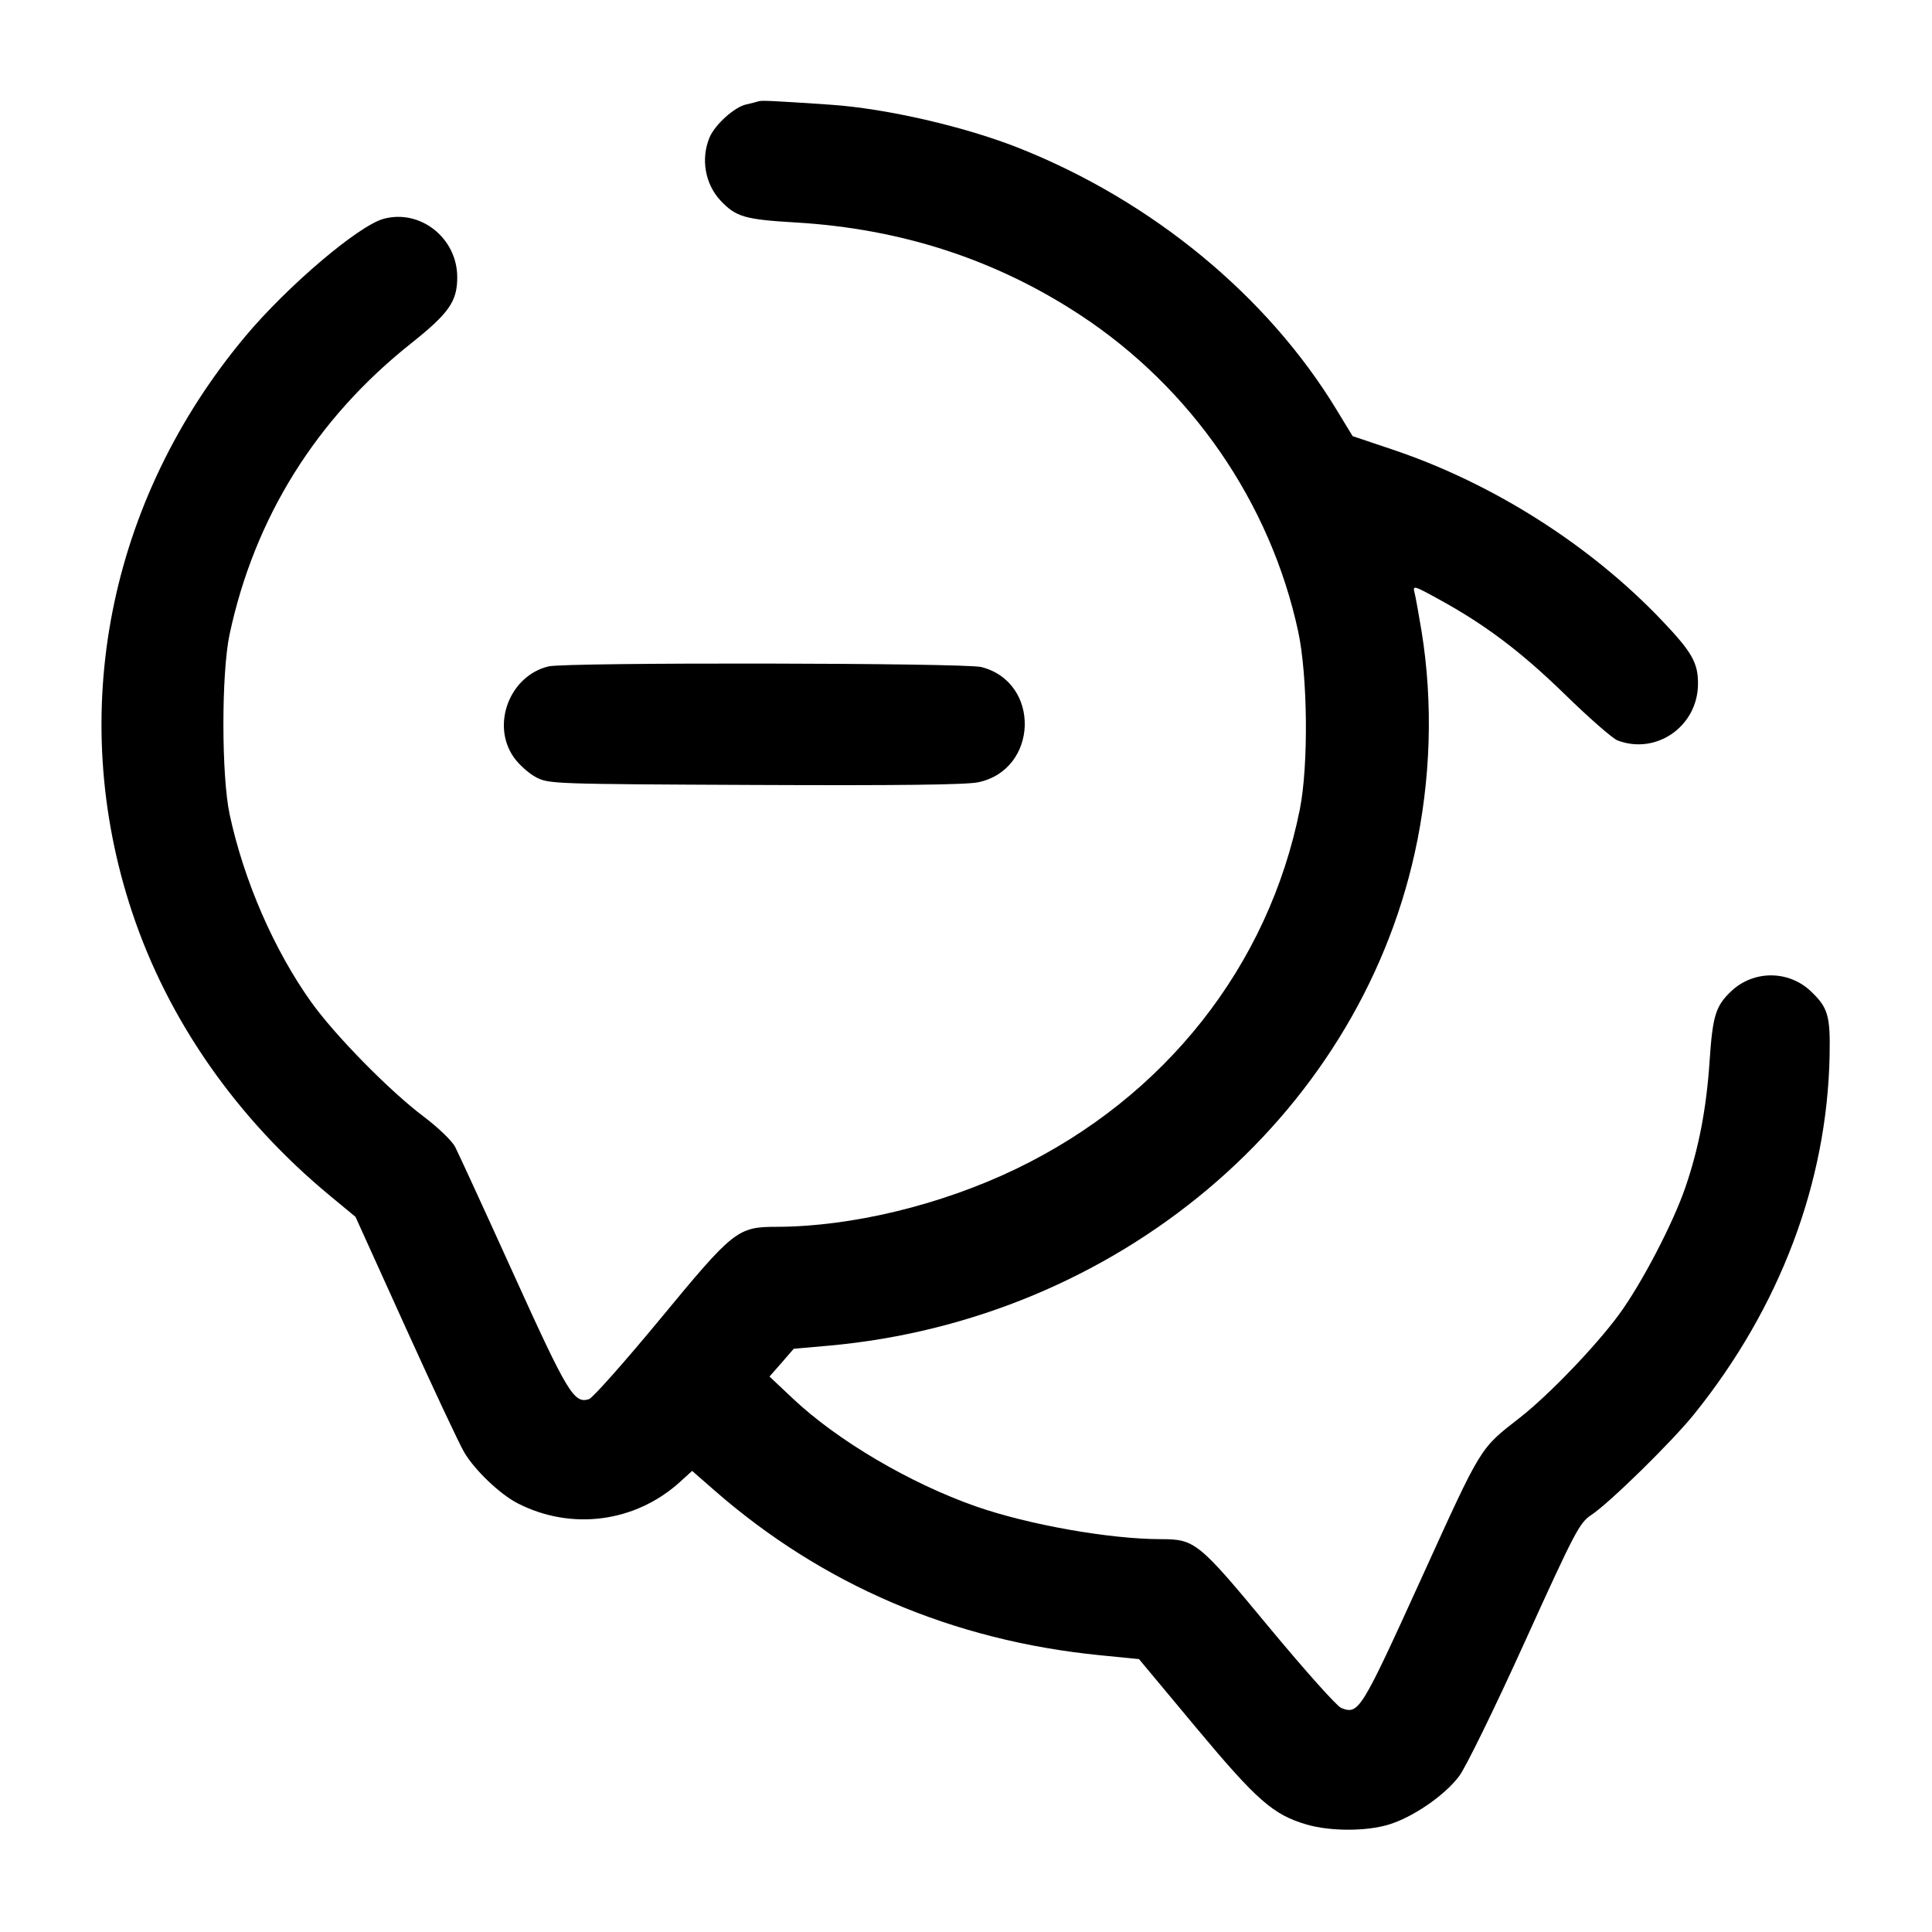 <svg width="24" height="24" viewBox="0 0 24 24" fill="none" xmlns="http://www.w3.org/2000/svg"><path d="M9.420 1.259 C 9.398 1.267,9.331 1.284,9.271 1.297 C 9.124 1.329,8.881 1.548,8.814 1.708 C 8.703 1.973,8.759 2.289,8.953 2.494 C 9.143 2.695,9.254 2.727,9.890 2.764 C 11.197 2.842,12.370 3.224,13.420 3.914 C 14.801 4.822,15.780 6.244,16.126 7.842 C 16.245 8.394,16.256 9.509,16.147 10.054 C 15.758 11.999,14.474 13.627,12.625 14.519 C 11.692 14.969,10.579 15.238,9.647 15.240 C 9.163 15.240,9.112 15.281,8.205 16.380 C 7.762 16.916,7.362 17.367,7.316 17.381 C 7.131 17.440,7.051 17.308,6.376 15.819 C 6.017 15.027,5.691 14.319,5.653 14.245 C 5.613 14.170,5.439 14.003,5.261 13.869 C 4.838 13.551,4.159 12.859,3.865 12.447 C 3.402 11.797,3.031 10.943,2.853 10.119 C 2.750 9.639,2.749 8.364,2.852 7.880 C 3.161 6.434,3.926 5.205,5.100 4.271 C 5.578 3.891,5.680 3.745,5.680 3.444 C 5.680 2.958,5.223 2.595,4.766 2.718 C 4.454 2.802,3.568 3.555,3.046 4.180 C 1.342 6.219,0.822 8.869,1.641 11.331 C 2.088 12.674,2.939 13.894,4.098 14.853 L 4.416 15.116 5.038 16.489 C 5.380 17.244,5.708 17.943,5.767 18.042 C 5.898 18.264,6.213 18.564,6.433 18.676 C 7.099 19.016,7.890 18.912,8.444 18.412 L 8.598 18.272 8.869 18.509 C 10.215 19.687,11.833 20.380,13.665 20.562 L 14.149 20.610 14.855 21.457 C 15.614 22.367,15.816 22.544,16.232 22.665 C 16.523 22.750,16.966 22.751,17.247 22.667 C 17.548 22.577,17.944 22.306,18.126 22.064 C 18.209 21.954,18.568 21.220,18.942 20.395 C 19.567 19.019,19.621 18.917,19.767 18.820 C 19.994 18.670,20.770 17.909,21.047 17.565 C 22.111 16.242,22.697 14.692,22.728 13.113 C 22.738 12.617,22.708 12.516,22.494 12.313 C 22.217 12.051,21.783 12.051,21.506 12.313 C 21.312 12.497,21.275 12.617,21.237 13.184 C 21.198 13.768,21.104 14.260,20.938 14.745 C 20.783 15.199,20.389 15.953,20.109 16.333 C 19.819 16.727,19.237 17.332,18.880 17.611 C 18.377 18.004,18.414 17.943,17.656 19.609 C 16.904 21.261,16.879 21.302,16.661 21.217 C 16.608 21.197,16.206 20.746,15.766 20.216 C 14.889 19.156,14.844 19.120,14.423 19.120 C 13.785 19.120,12.776 18.941,12.123 18.713 C 11.304 18.426,10.404 17.896,9.850 17.374 L 9.559 17.100 9.710 16.928 L 9.860 16.755 10.300 16.716 C 13.874 16.393,16.843 13.896,17.574 10.597 C 17.775 9.691,17.804 8.734,17.659 7.840 C 17.624 7.631,17.586 7.416,17.572 7.363 C 17.549 7.270,17.560 7.272,17.864 7.439 C 18.448 7.758,18.894 8.094,19.442 8.628 C 19.739 8.918,20.033 9.175,20.094 9.198 C 20.575 9.381,21.088 9.023,21.093 8.501 C 21.096 8.236,21.020 8.102,20.647 7.710 C 19.755 6.772,18.547 6.005,17.306 5.587 L 16.803 5.418 16.602 5.088 C 15.745 3.677,14.314 2.497,12.660 1.840 C 11.989 1.573,11.011 1.348,10.320 1.301 C 9.580 1.251,9.459 1.245,9.420 1.259 M6.815 8.278 C 6.331 8.393,6.098 9.004,6.383 9.408 C 6.447 9.499,6.572 9.610,6.660 9.656 C 6.817 9.738,6.873 9.740,9.377 9.751 C 11.157 9.759,11.999 9.749,12.150 9.718 C 12.902 9.562,12.931 8.473,12.189 8.286 C 11.980 8.234,7.032 8.226,6.815 8.278 " stroke="none" fill-rule="evenodd" fill="black"></path></svg>